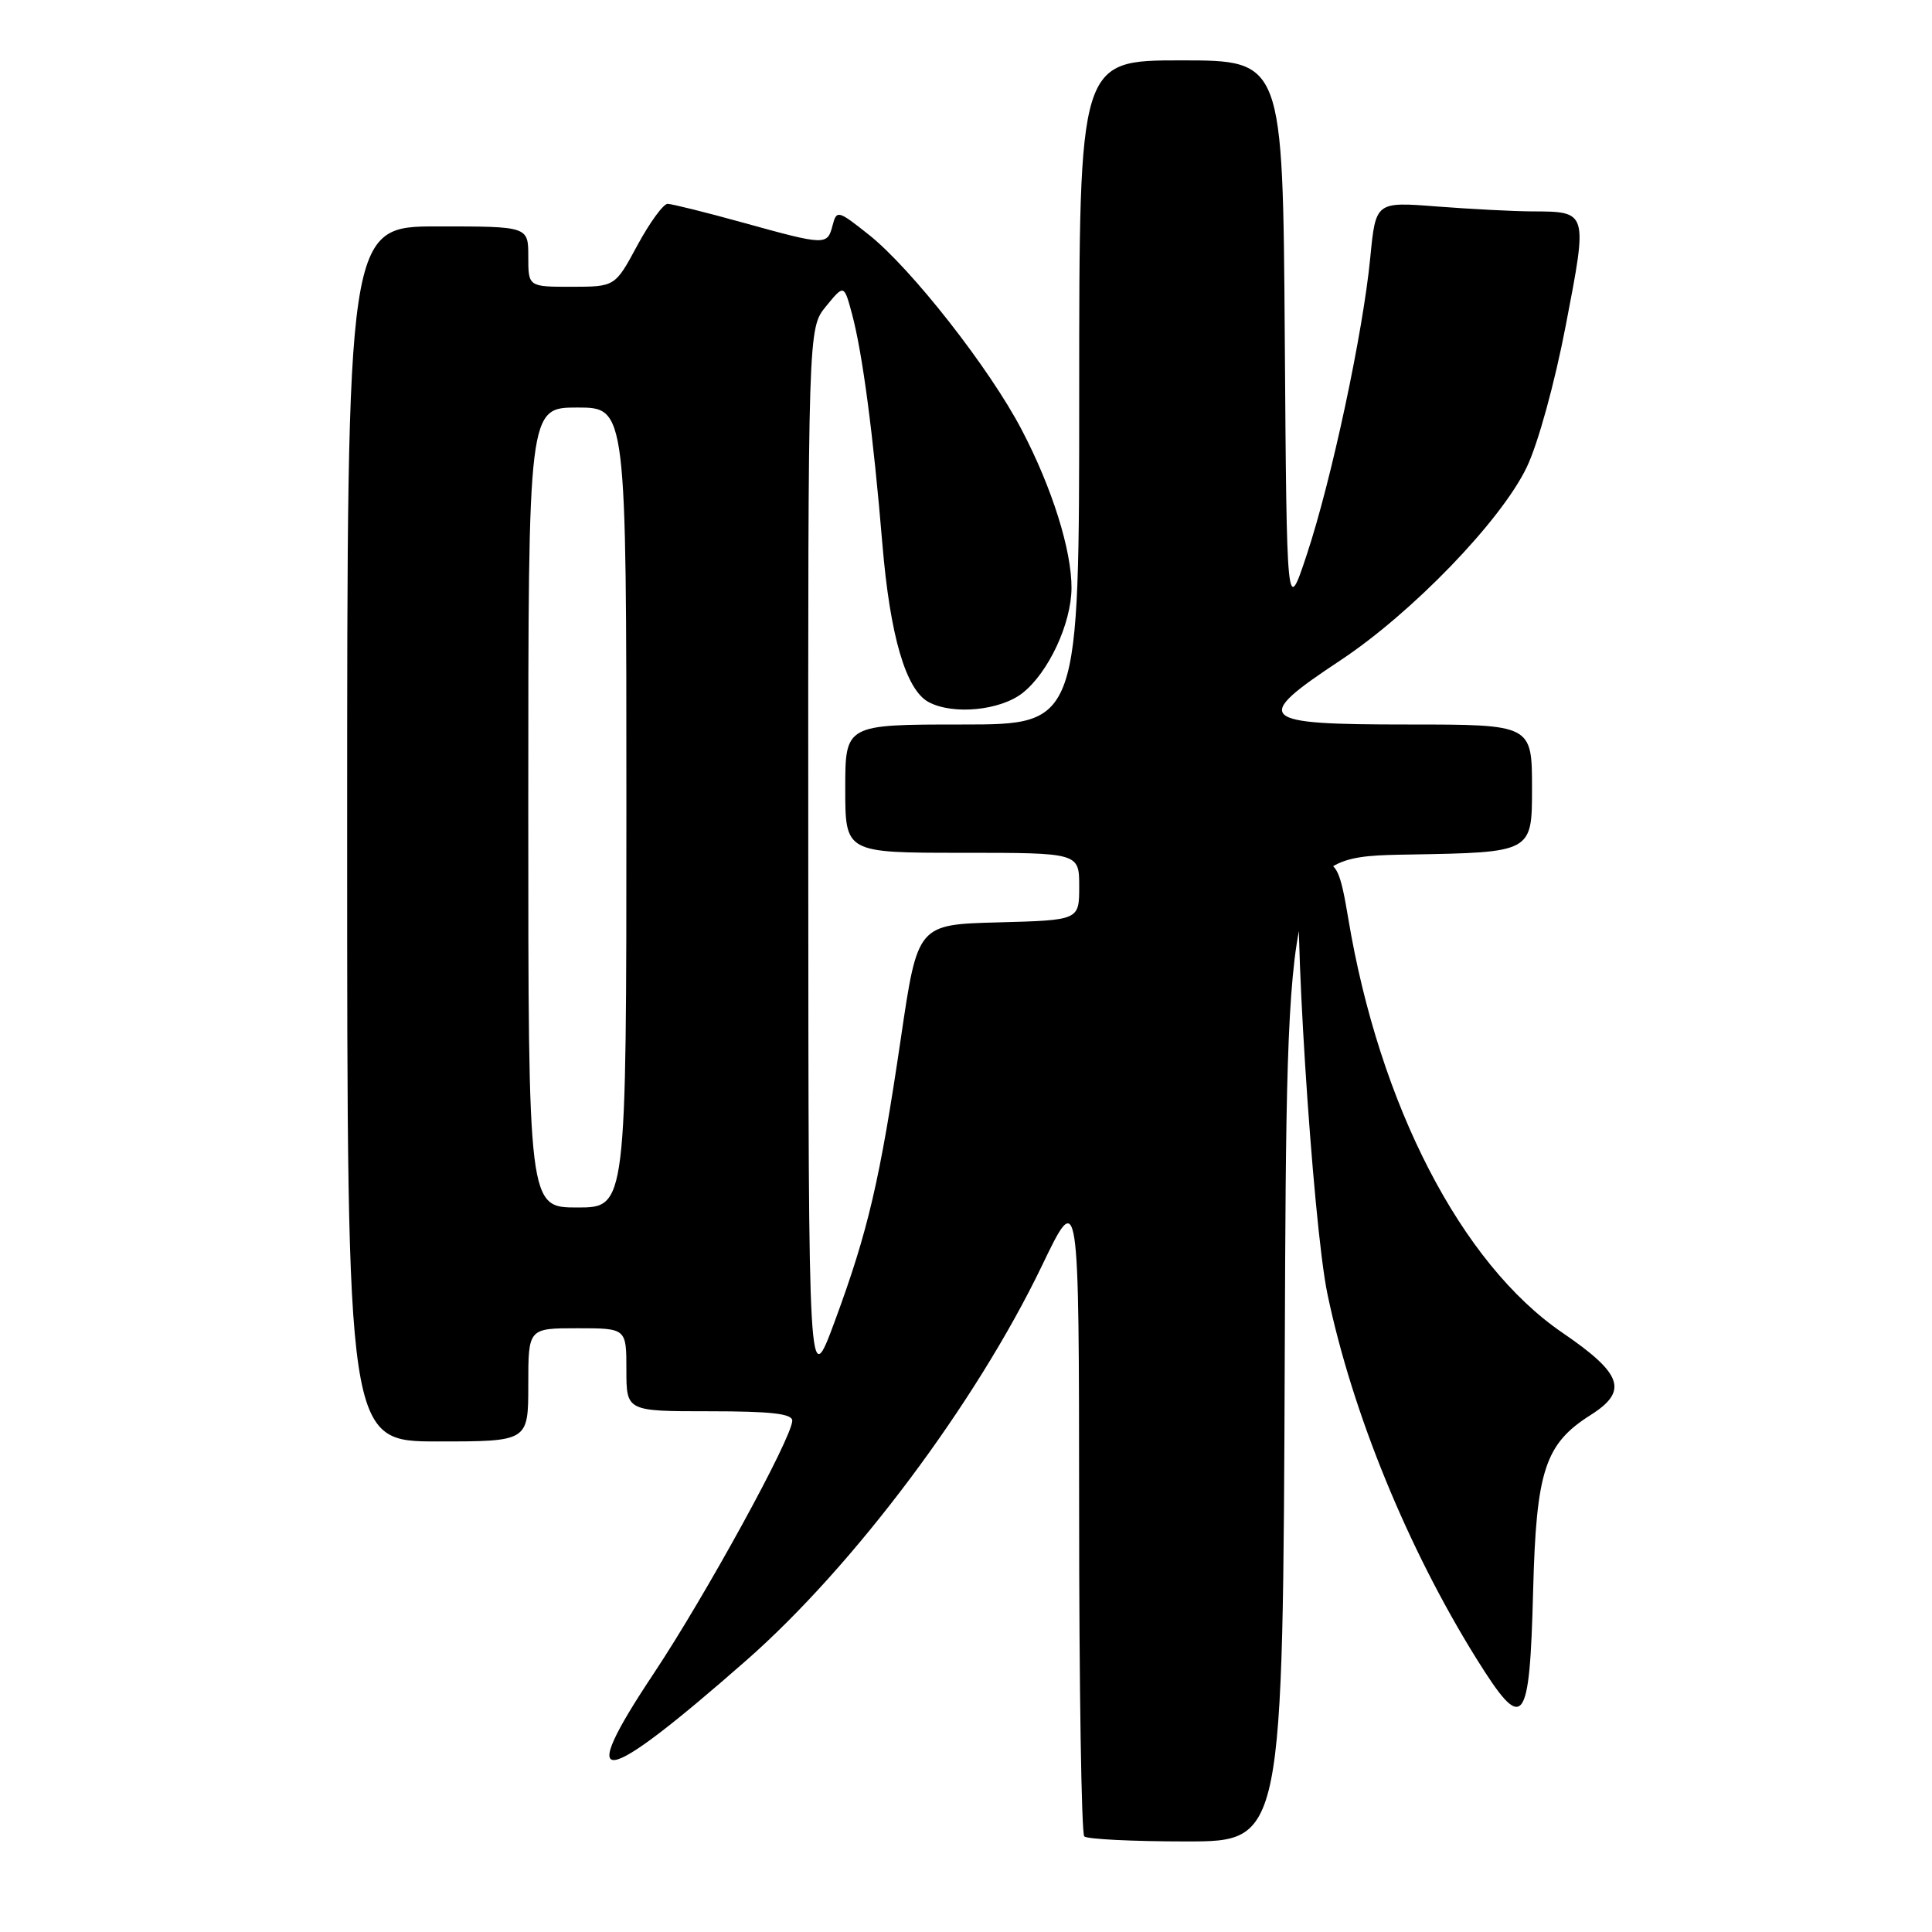 <?xml version="1.0" encoding="UTF-8" standalone="no"?>
<!DOCTYPE svg PUBLIC "-//W3C//DTD SVG 1.1//EN" "http://www.w3.org/Graphics/SVG/1.1/DTD/svg11.dtd" >
<svg xmlns="http://www.w3.org/2000/svg" xmlns:xlink="http://www.w3.org/1999/xlink" version="1.1" viewBox="0 0 256 256">
 <g >
 <path fill="currentColor"
d=" M 170.24 178.75 C 170.50 113.50 170.50 113.50 186.75 113.23 C 203.00 112.95 203.00 112.95 203.00 104.48 C 203.00 96.00 203.00 96.00 186.50 96.00 C 166.54 96.00 165.82 95.31 177.61 87.50 C 187.13 81.19 198.88 69.02 202.29 61.93 C 203.79 58.82 206.01 50.76 207.48 43.08 C 210.39 27.96 210.42 28.04 203.00 28.01 C 200.53 28.00 194.85 27.70 190.39 27.36 C 182.29 26.73 182.29 26.73 181.57 34.11 C 180.61 44.08 176.44 63.59 173.17 73.45 C 170.50 81.50 170.50 81.50 170.24 44.75 C 169.98 8.00 169.98 8.00 156.49 8.00 C 143.00 8.00 143.00 8.00 143.00 52.00 C 143.00 96.00 143.00 96.00 127.50 96.00 C 112.00 96.00 112.00 96.00 112.00 104.50 C 112.00 113.00 112.00 113.00 127.50 113.00 C 143.00 113.00 143.00 113.00 143.00 117.47 C 143.00 121.93 143.00 121.93 132.29 122.22 C 121.59 122.50 121.59 122.50 119.38 137.50 C 116.60 156.37 115.03 163.10 110.64 175.00 C 107.13 184.50 107.13 184.50 107.10 114.00 C 107.07 43.50 107.07 43.50 109.45 40.59 C 111.84 37.67 111.84 37.67 112.90 41.62 C 114.28 46.75 115.72 57.64 116.92 72.09 C 117.94 84.28 120.03 91.41 123.05 93.03 C 126.28 94.76 132.53 94.15 135.49 91.83 C 138.92 89.13 141.95 82.65 141.98 77.93 C 142.01 72.93 139.41 64.64 135.38 56.95 C 131.13 48.80 120.73 35.54 115.11 31.09 C 111.03 27.85 110.86 27.81 110.32 29.87 C 109.63 32.54 109.40 32.53 98.49 29.51 C 93.55 28.14 89.03 27.02 88.46 27.01 C 87.90 27.01 86.10 29.47 84.46 32.50 C 81.50 37.99 81.50 37.99 75.75 38.00 C 70.00 38.00 70.00 38.00 70.00 34.00 C 70.00 30.00 70.00 30.00 58.00 30.00 C 46.00 30.00 46.00 30.00 46.00 110.50 C 46.00 191.00 46.00 191.00 58.00 191.00 C 70.00 191.00 70.00 191.00 70.00 183.50 C 70.00 176.00 70.00 176.00 76.50 176.00 C 83.00 176.00 83.00 176.00 83.00 181.50 C 83.00 187.00 83.00 187.00 94.00 187.00 C 102.15 187.00 104.99 187.32 104.98 188.25 C 104.93 190.56 93.50 211.41 86.58 221.81 C 76.10 237.55 79.47 237.05 98.90 220.00 C 113.15 207.49 129.30 185.92 138.06 167.72 C 142.97 157.50 142.97 157.50 142.99 200.08 C 142.99 223.50 143.30 242.97 143.67 243.33 C 144.03 243.70 150.11 244.00 157.16 244.00 C 169.99 244.00 169.99 244.00 170.24 178.75 Z  M 203.15 210.72 C 203.56 194.85 204.72 191.32 210.76 187.50 C 215.79 184.32 215.01 182.04 207.01 176.58 C 193.64 167.44 182.77 146.42 178.65 121.69 C 177.61 115.46 177.15 114.46 175.22 114.18 C 173.85 113.98 172.75 114.50 172.35 115.52 C 171.17 118.60 173.92 162.09 175.90 171.50 C 179.19 187.23 186.53 205.15 195.63 219.77 C 201.90 229.82 202.68 228.89 203.15 210.72 Z  M 70.00 107.00 C 70.00 54.00 70.00 54.00 76.50 54.00 C 83.00 54.00 83.00 54.00 83.00 107.00 C 83.00 160.00 83.00 160.00 76.50 160.00 C 70.00 160.00 70.00 160.00 70.00 107.00 Z "/>
</g>
</svg>